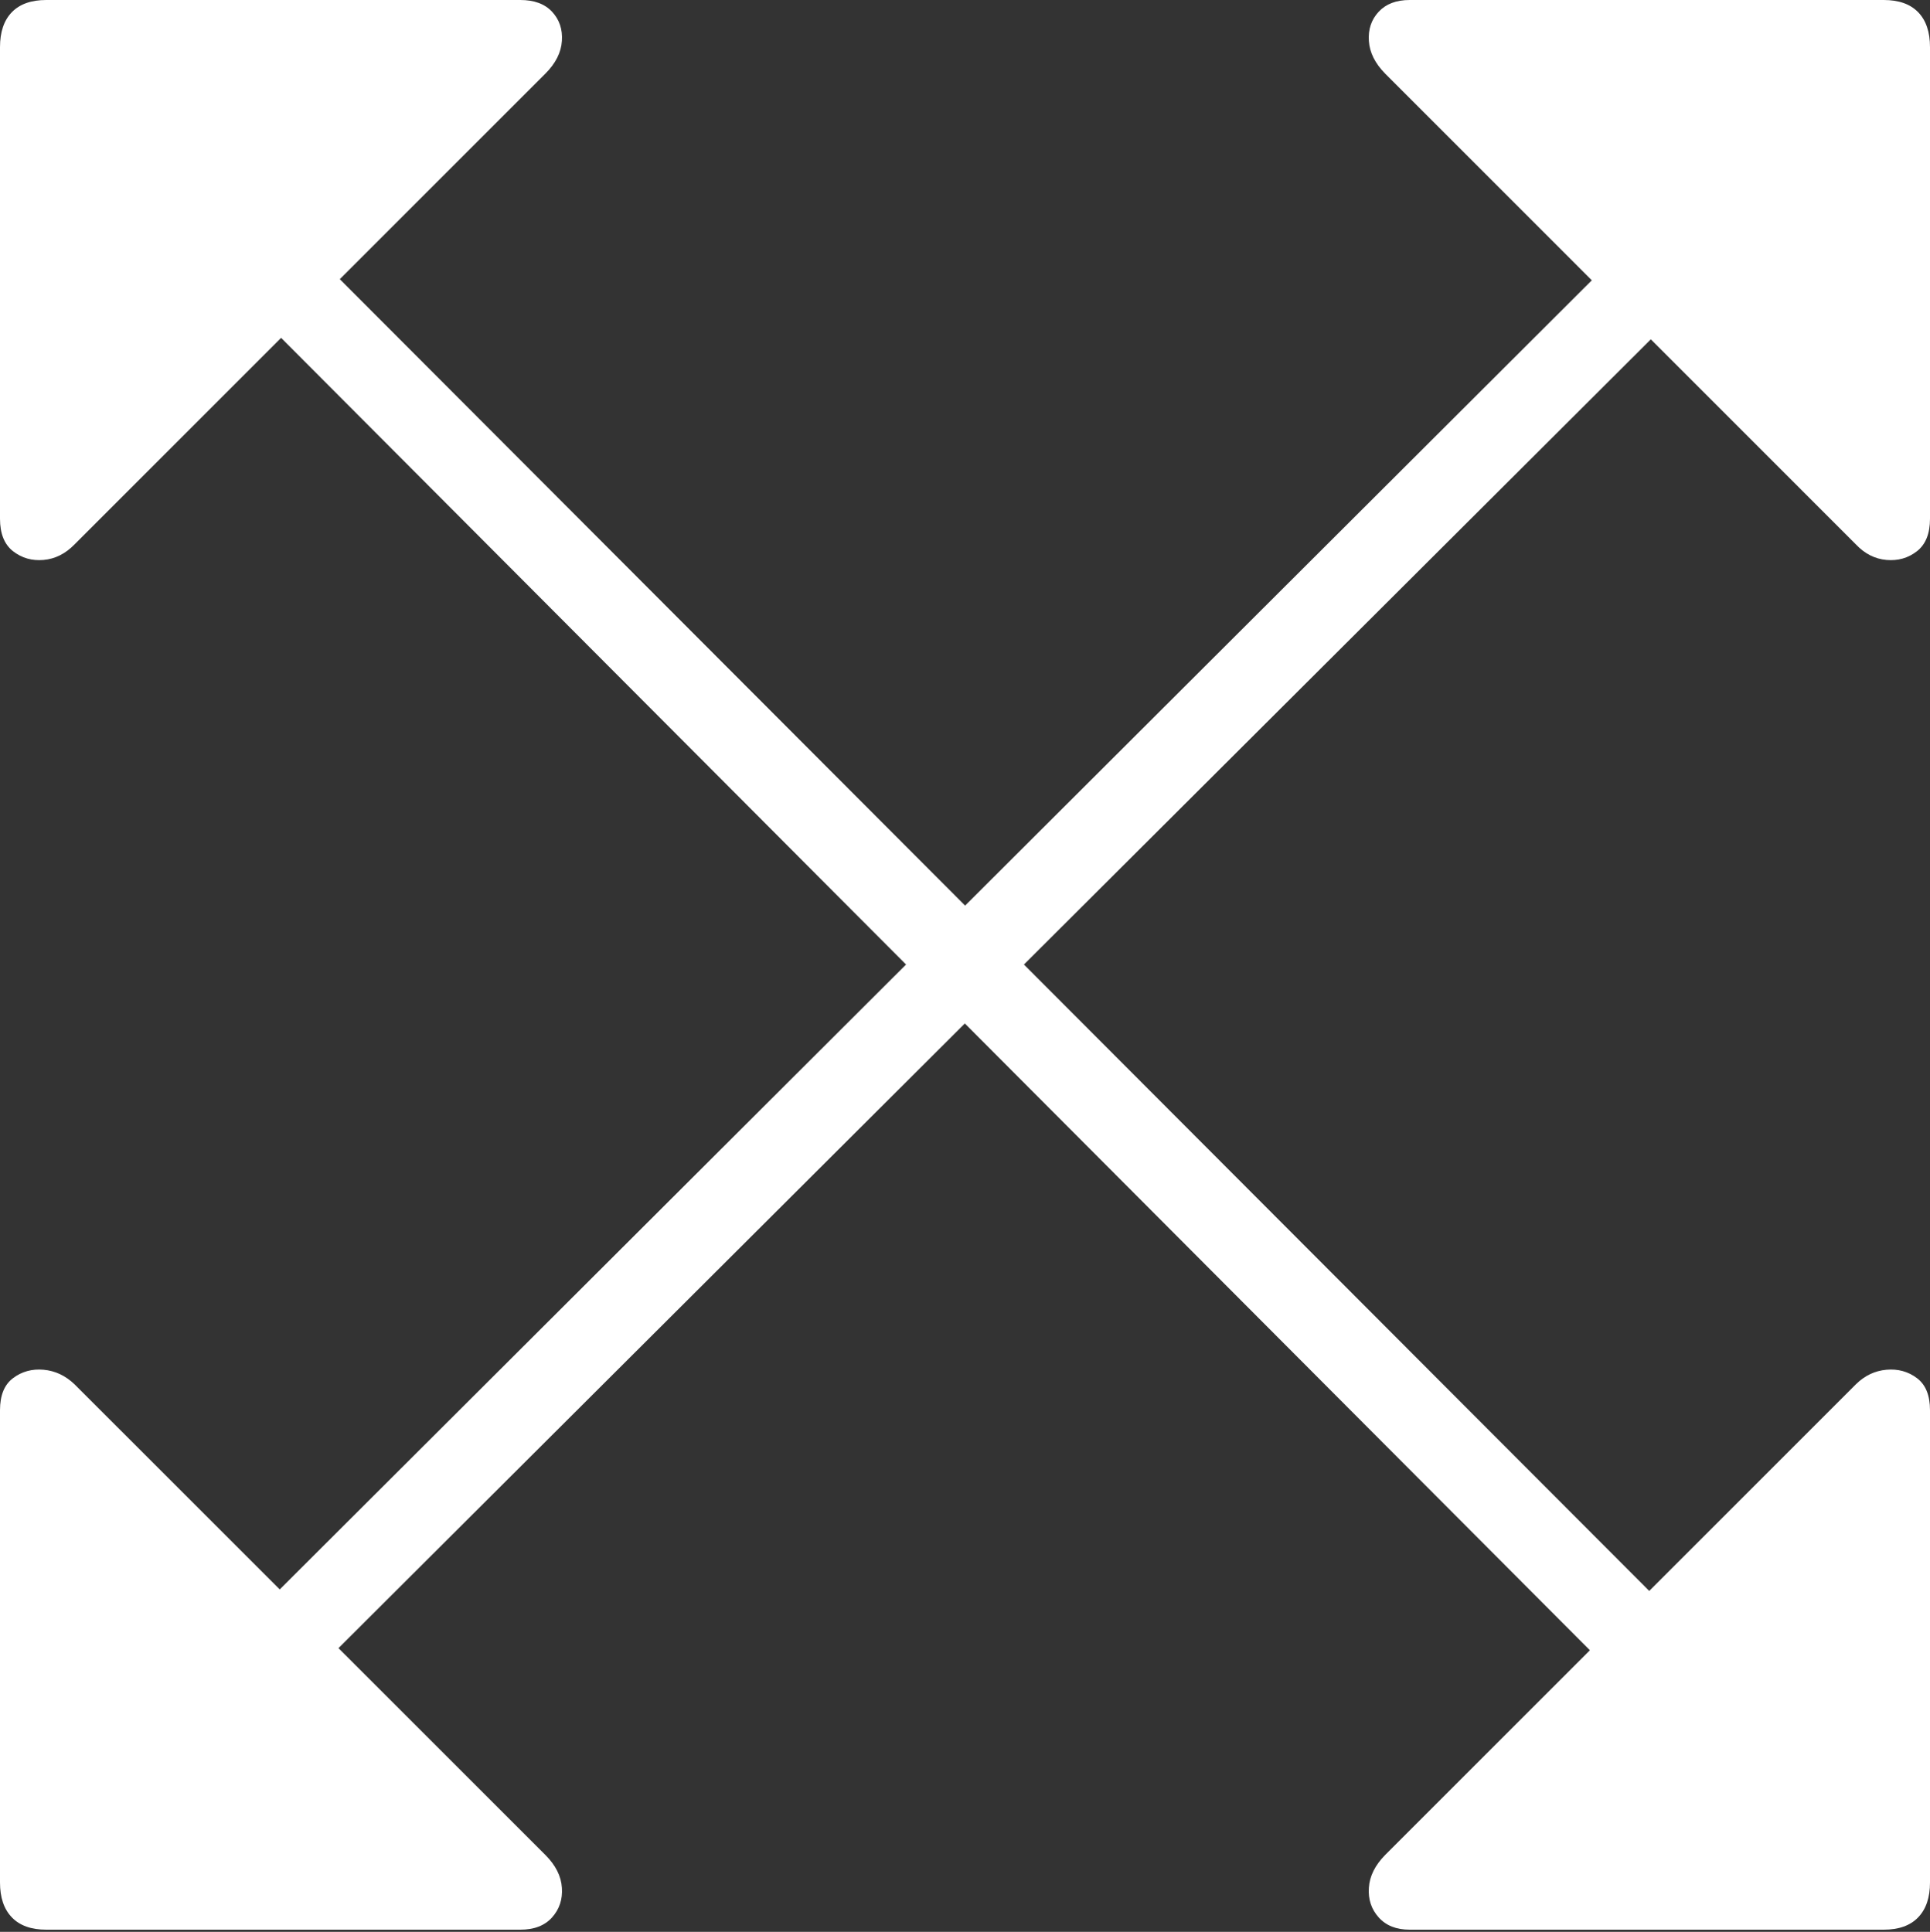 <?xml version="1.0" encoding="UTF-8"?>
<!--Generator: Apple Native CoreSVG 175-->
<!DOCTYPE svg
PUBLIC "-//W3C//DTD SVG 1.1//EN"
       "http://www.w3.org/Graphics/SVG/1.1/DTD/svg11.dtd">
<svg version="1.1" xmlns="http://www.w3.org/2000/svg" xmlns:xlink="http://www.w3.org/1999/xlink" width="17.734" height="17.754">
 <rect width="100%" height="100%" fill="#333333" stroke="none"/>
 <g>
  <rect height="17.754" opacity="0" width="17.734" x="0" y="0"/>
  <path d="M0 4.767Q0 4.972 0.12 5.066Q0.241 5.16 0.4 5.146Q0.559 5.132 0.684 5.004L5.011 0.677Q5.153 0.535 5.163 0.376Q5.174 0.217 5.073 0.108Q4.972 0 4.781 0L0.425 0Q0.218 0 0.109 0.112Q0 0.224 0 0.434ZM1.901 2.421L15.286 15.845L15.838 15.306L2.445 1.887ZM17.734 12.96Q17.734 12.755 17.614 12.665Q17.493 12.574 17.334 12.588Q17.175 12.602 17.054 12.721L12.728 17.047Q12.588 17.189 12.578 17.349Q12.567 17.508 12.668 17.621Q12.769 17.734 12.953 17.734L17.309 17.734Q17.516 17.734 17.625 17.621Q17.734 17.508 17.734 17.3ZM17.734 4.767L17.734 0.434Q17.734 0.224 17.625 0.112Q17.516 0 17.309 0L12.953 0Q12.769 0 12.668 0.108Q12.567 0.217 12.578 0.376Q12.588 0.535 12.728 0.677L17.054 5.004Q17.175 5.132 17.334 5.146Q17.493 5.16 17.614 5.066Q17.734 4.972 17.734 4.767ZM2.424 15.831L15.847 2.442L15.31 1.894L1.887 15.289ZM0 12.96L0 17.3Q0 17.508 0.109 17.621Q0.218 17.734 0.425 17.734L4.781 17.734Q4.972 17.734 5.073 17.621Q5.174 17.508 5.163 17.349Q5.153 17.189 5.011 17.047L0.684 12.721Q0.559 12.602 0.4 12.588Q0.241 12.574 0.12 12.665Q0 12.755 0 12.96Z" fill="#ffffff"/>
 </g>
</svg>
